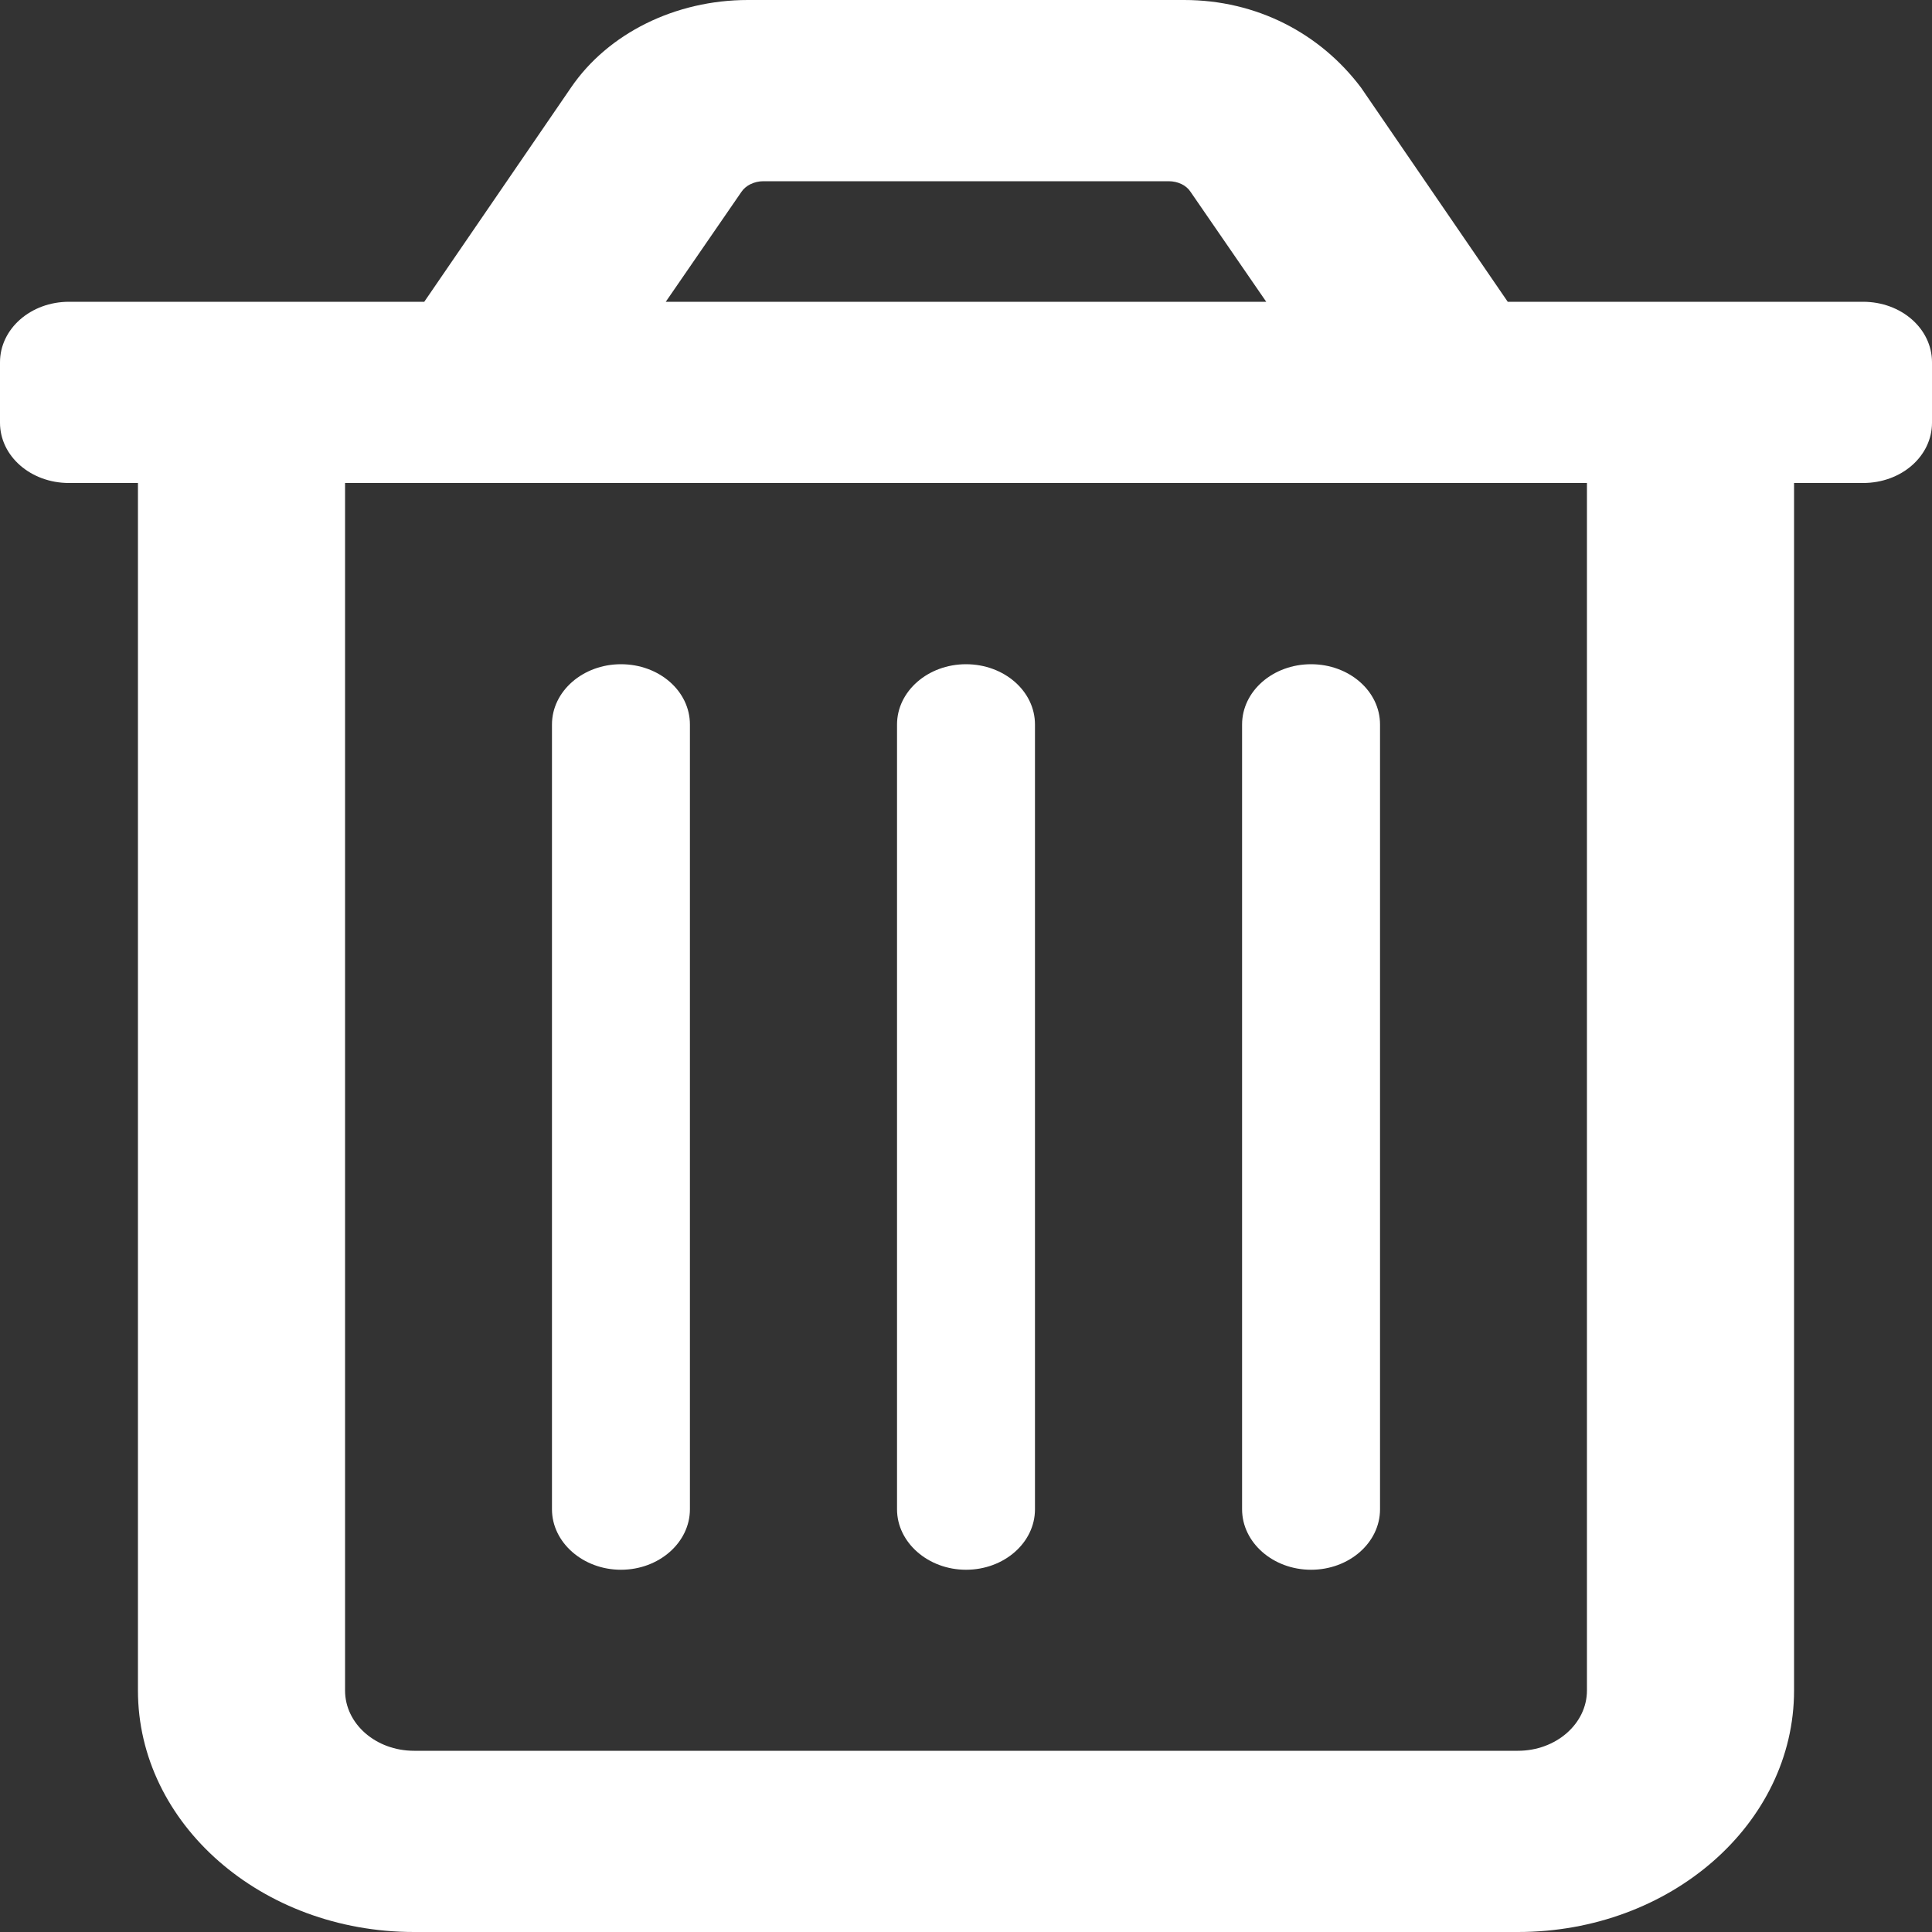 <svg width="10" height="10" viewBox="0 0 10 10" fill="none" xmlns="http://www.w3.org/2000/svg">
<rect x="0" y="0" width="10" height="10" fill="#333333" stroke="none"/>
<g id="Frame" clip-path="url(#clip0_1_19)">
<path id="Vector" d="M9.643 1.562H7.804L7.045 0.454C6.833 0.172 6.504 0 6.129 0H3.871C3.496 0 3.147 0.172 2.955 0.454L2.196 1.562H0.357C0.159 1.562 0 1.702 0 1.875V2.188C0 2.361 0.159 2.5 0.357 2.5H0.714V8.75C0.714 9.44 1.354 10 2.143 10H7.857C8.646 10 9.286 9.44 9.286 8.75V2.5H9.643C9.842 2.5 10 2.361 10 2.188V1.875C10 1.702 9.842 1.562 9.643 1.562ZM3.837 0.994C3.859 0.96 3.904 0.938 3.951 0.938H6.049C6.097 0.938 6.141 0.959 6.163 0.994L6.554 1.562H3.446L3.837 0.994ZM7.857 9.062H2.143C1.946 9.062 1.786 8.923 1.786 8.75V2.5H8.214V8.75C8.214 8.922 8.054 9.062 7.857 9.062ZM5 8.125C5.197 8.125 5.357 7.985 5.357 7.812V3.75C5.357 3.577 5.197 3.438 5 3.438C4.803 3.438 4.643 3.578 4.643 3.75V7.812C4.643 7.984 4.804 8.125 5 8.125ZM3.214 8.125C3.411 8.125 3.571 7.984 3.571 7.812V3.75C3.571 3.577 3.412 3.438 3.214 3.438C3.017 3.438 2.857 3.578 2.857 3.75V7.812C2.857 7.984 3.018 8.125 3.214 8.125ZM6.786 8.125C6.983 8.125 7.143 7.985 7.143 7.812V3.75C7.143 3.577 6.983 3.438 6.786 3.438C6.588 3.438 6.429 3.578 6.429 3.75V7.812C6.429 7.984 6.589 8.125 6.786 8.125Z" fill="white"/>
</g>
<defs>
<clipPath id="clip0_1_19">
<rect width="10" height="10" fill="white"/>
</clipPath>
</defs>
</svg>

